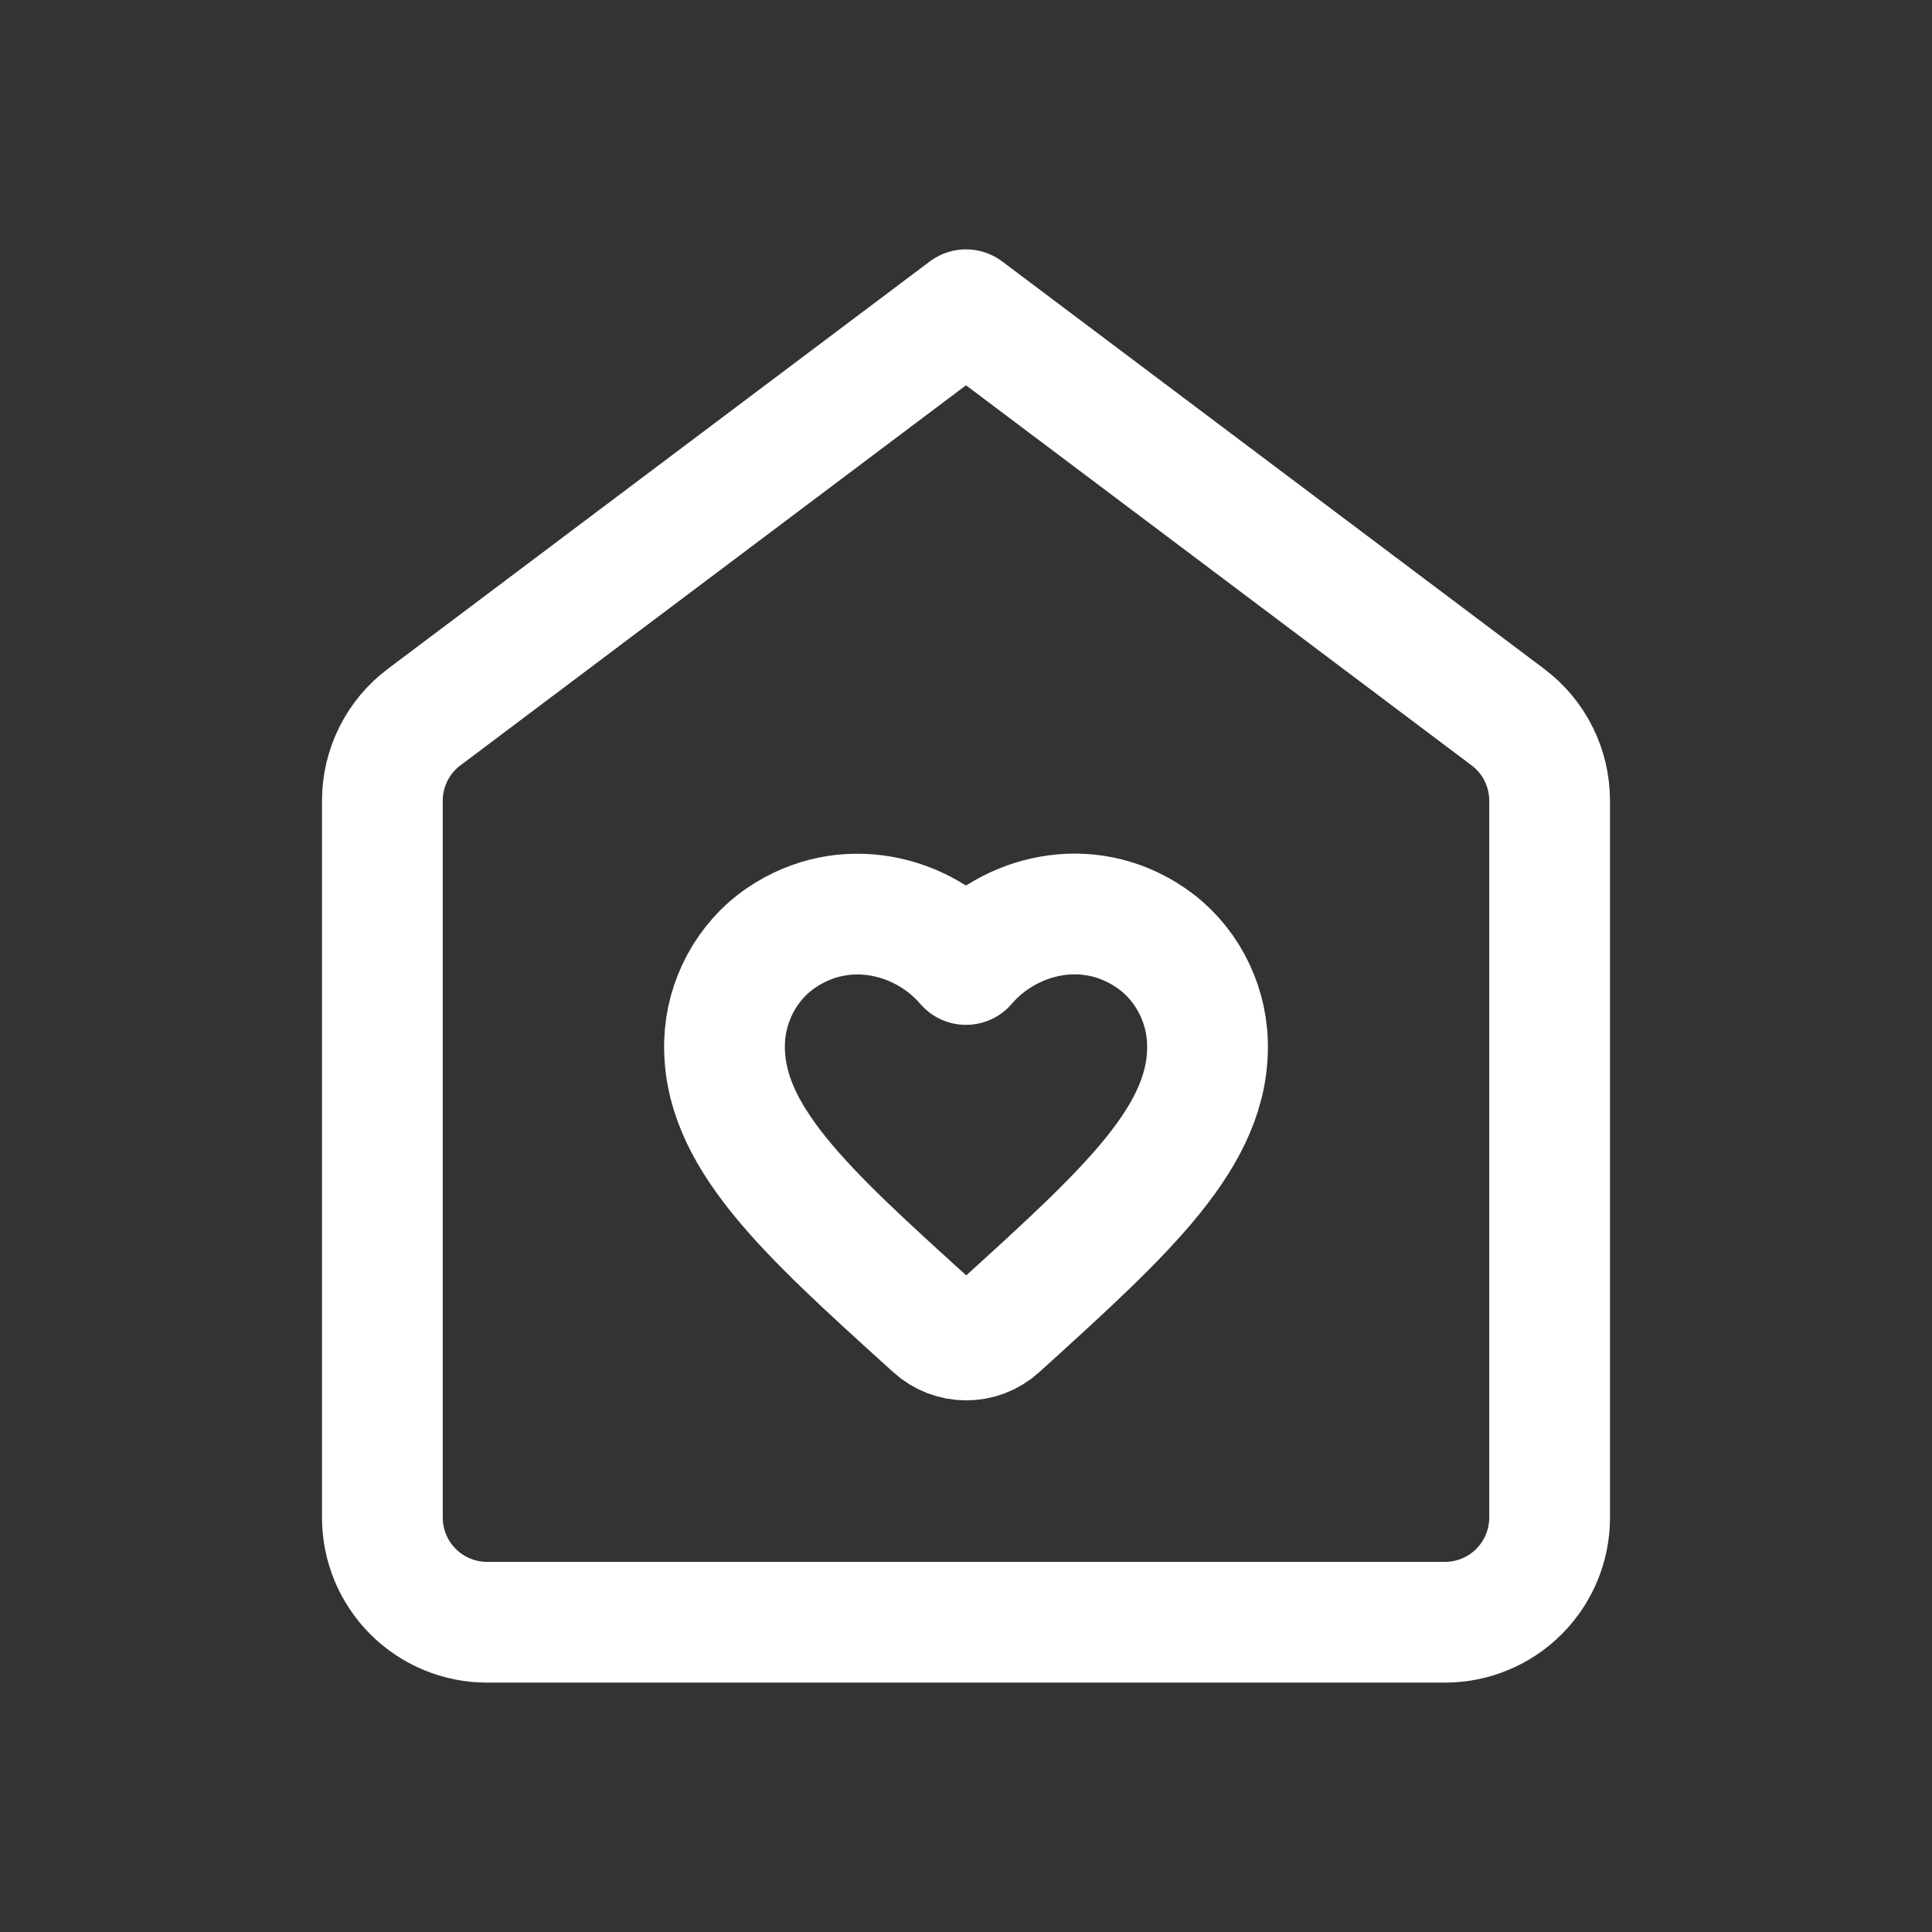 <svg xmlns="http://www.w3.org/2000/svg"
    width="24" height="24"
    viewBox="0 0 24 24">
    <rect x="0" y="0" width="24" height="24" fill="#333333" stroke="none"/>
    <path fill="none"
        stroke="#FFFFFF"
        stroke-width="1.5"
        stroke-linecap="round"
        stroke-linejoin="round"
        d="M19.25 9.947c0-.409-.192-.794-.519-1.039C17.071 7.66 12 3.848
 12 3.848S6.929 7.66 5.269 8.908c-.327.245-.519.63-.519 1.039v8.905c0
.345.137.676.381.919.244.244.574.381.919.381h11.9c.345 0
.675-.137.919-.381.244-.243.381-.574.381-.919V9.947z
M12.405 16.491c-.228.207-.579.207-.807-.003l-.033-.03c-1.574-1.424-2.603-2.357-2.564-3.521.018-.509.279-.998.702-1.286.792-.54
 1.769-.288 2.297.33.528-.618 1.506-.873 2.297-.33.423.288.684.777.702
 1.286.042 1.164-.989 2.097-2.564 3.527l-.03.027z"/>
</svg>